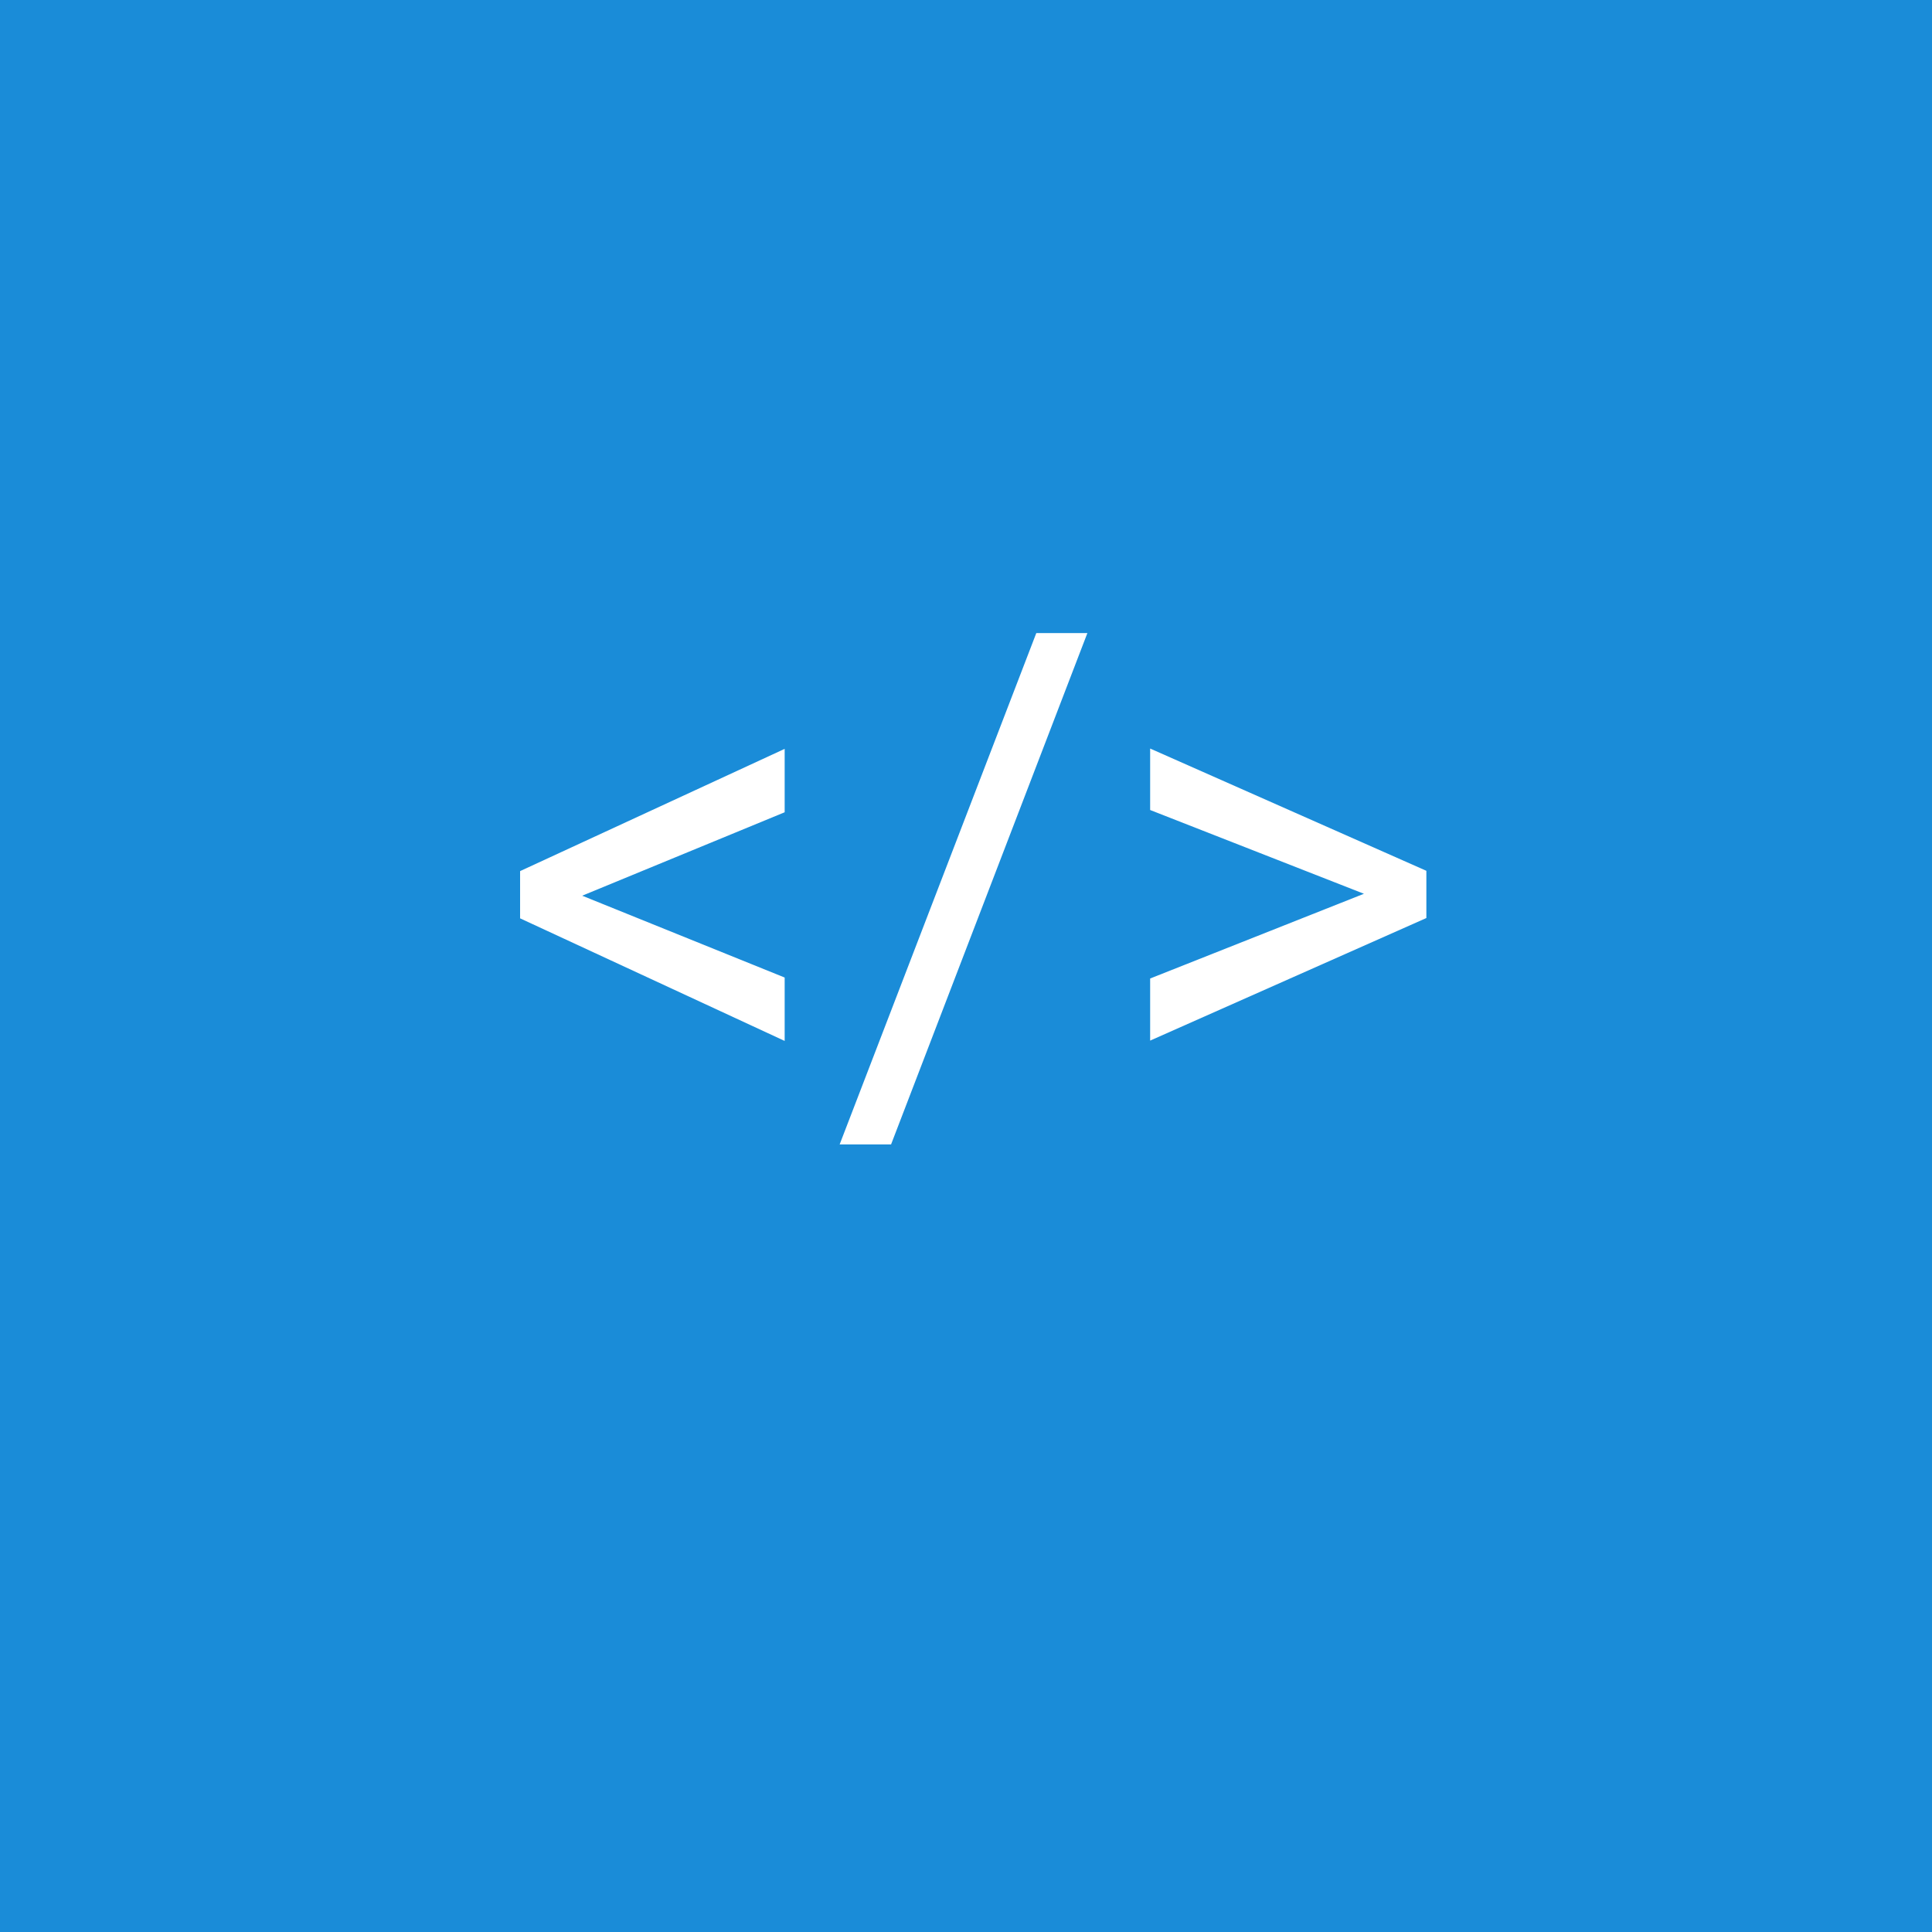 <svg width="70" height="70" viewBox="0 0 70 70" fill="none" xmlns="http://www.w3.org/2000/svg">
<rect width="70" height="70" fill="#1A8CD8"/>
<path d="M21.094 32.453L28.43 35.418V37.715L18.844 33.273V31.562L28.43 27.133V29.43L21.094 32.453ZM32.285 41.465H30.422L37.547 22.938H39.398L32.285 41.465ZM49.418 32.383L41.672 29.348V27.121L51.68 31.551V33.262L41.672 37.703V35.453L49.418 32.383Z" fill="white"/>
</svg>
